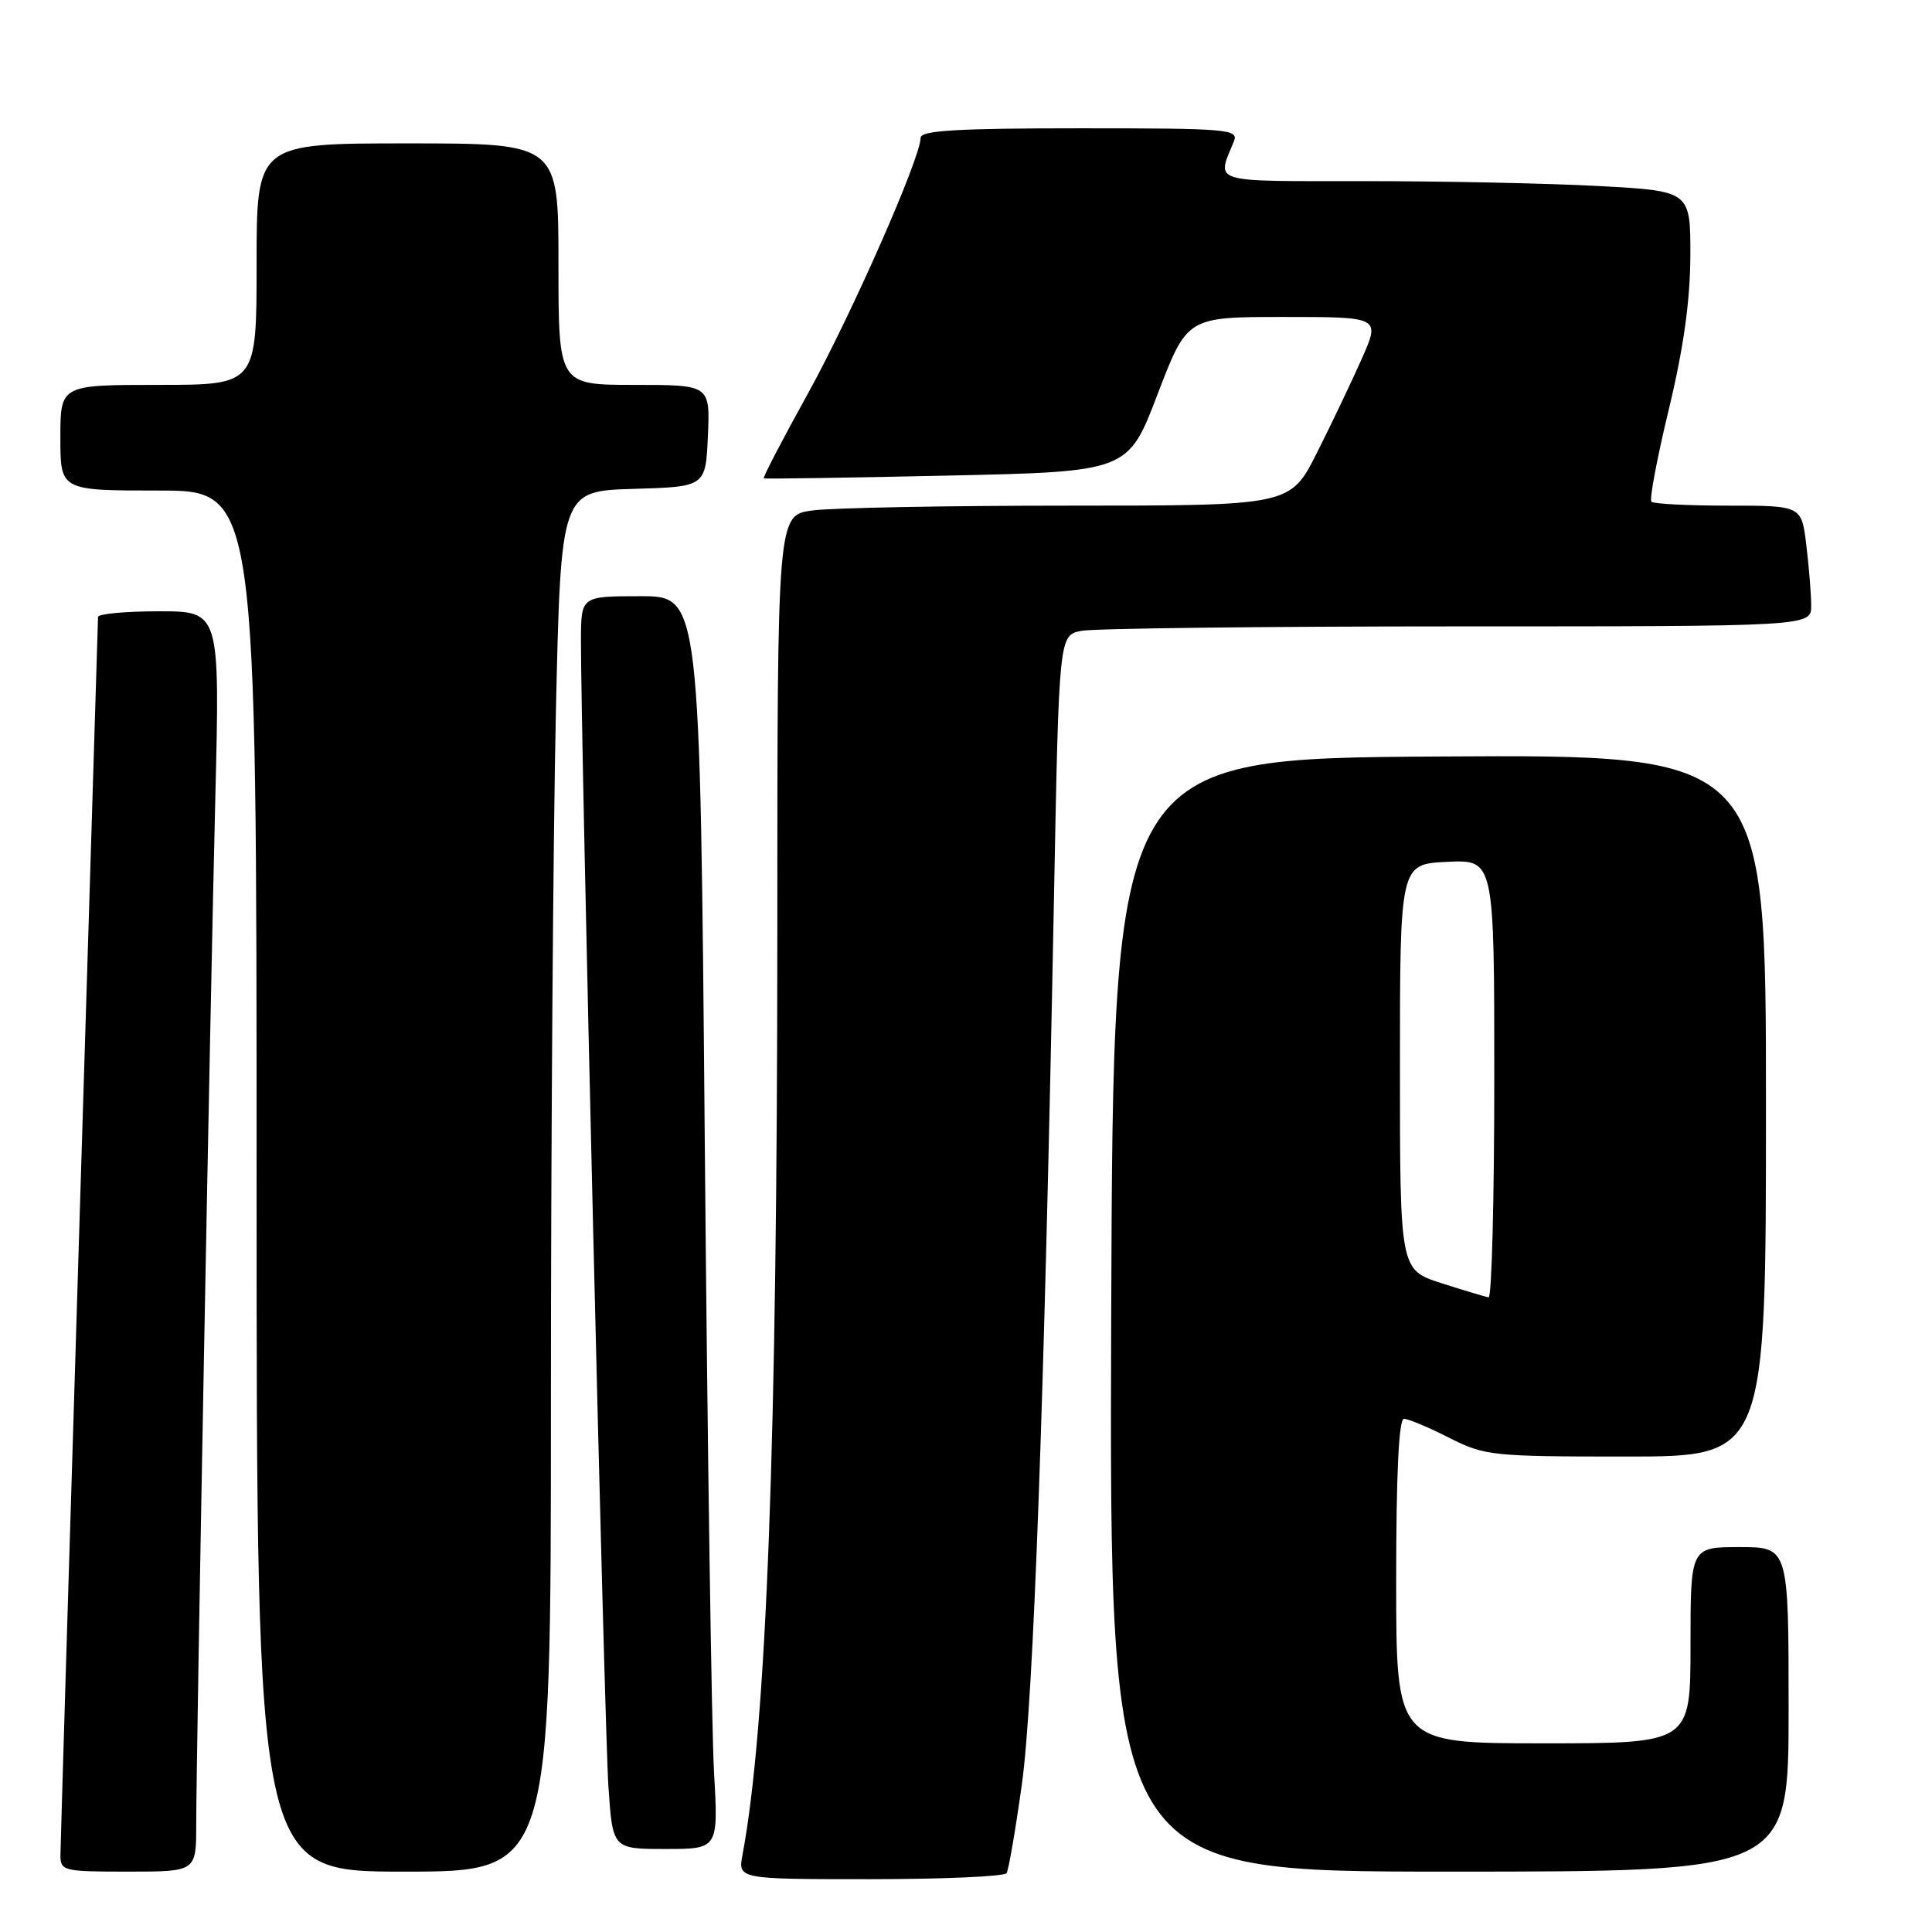<?xml version="1.0" encoding="UTF-8" standalone="no"?>
<!DOCTYPE svg PUBLIC "-//W3C//DTD SVG 1.1//EN" "http://www.w3.org/Graphics/SVG/1.1/DTD/svg11.dtd" >
<svg xmlns="http://www.w3.org/2000/svg" xmlns:xlink="http://www.w3.org/1999/xlink" version="1.1" viewBox="0 0 256 256">
 <g >
 <path fill="currentColor"
d=" M 133.38 248.20 C 133.65 247.76 134.56 242.47 135.40 236.45 C 136.94 225.44 138.38 185.63 139.66 118.84 C 140.32 84.19 140.32 84.19 143.28 83.59 C 144.92 83.27 167.34 83.00 193.13 83.00 C 240.00 83.00 240.00 83.00 239.99 80.25 C 239.99 78.74 239.70 75.14 239.35 72.25 C 238.72 67.00 238.72 67.00 229.03 67.00 C 223.70 67.00 219.10 66.77 218.82 66.48 C 218.53 66.20 219.57 60.69 221.13 54.23 C 223.08 46.14 223.96 39.84 223.98 33.90 C 224.00 25.31 224.00 25.31 211.84 24.65 C 205.16 24.29 191.15 24.00 180.73 24.00 C 160.13 24.00 161.20 24.33 163.49 18.75 C 164.17 17.12 162.82 17.00 143.11 17.00 C 126.89 17.00 122.00 17.29 121.99 18.25 C 121.97 20.96 112.81 41.73 107.03 52.19 C 103.66 58.27 101.04 63.31 101.21 63.39 C 101.37 63.47 112.29 63.31 125.48 63.02 C 149.47 62.50 149.47 62.50 153.38 52.25 C 157.30 42.00 157.30 42.00 170.09 42.00 C 182.89 42.00 182.89 42.00 180.46 47.50 C 179.12 50.52 176.44 56.15 174.50 60.00 C 170.97 67.00 170.97 67.00 141.63 67.00 C 125.49 67.00 110.19 67.29 107.64 67.64 C 103.00 68.27 103.00 68.27 103.00 123.39 C 102.99 190.97 101.57 228.76 98.39 245.75 C 97.78 249.00 97.78 249.00 115.33 249.00 C 124.98 249.00 133.10 248.64 133.38 248.20 Z  M 26.00 241.75 C 26.01 232.19 27.84 133.68 28.53 105.75 C 29.14 81.00 29.14 81.00 21.07 81.00 C 16.63 81.00 12.99 81.34 12.99 81.75 C 12.98 82.16 11.86 118.72 10.50 163.00 C 9.14 207.28 8.02 244.51 8.01 245.75 C 8.00 247.92 8.33 248.00 17.00 248.00 C 26.00 248.00 26.00 248.00 26.00 241.75 Z  M 73.00 185.75 C 73.00 151.51 73.30 110.35 73.66 94.28 C 74.32 65.07 74.32 65.07 83.91 64.78 C 93.50 64.50 93.50 64.50 93.80 57.75 C 94.09 51.00 94.09 51.00 84.05 51.00 C 74.00 51.00 74.00 51.00 74.00 35.00 C 74.00 19.00 74.00 19.00 54.00 19.00 C 34.00 19.00 34.00 19.00 34.00 35.00 C 34.00 51.00 34.00 51.00 21.00 51.00 C 8.00 51.00 8.00 51.00 8.00 58.00 C 8.00 65.00 8.00 65.00 21.00 65.00 C 34.00 65.00 34.00 65.00 34.00 156.50 C 34.00 248.00 34.00 248.00 53.50 248.00 C 73.00 248.00 73.00 248.00 73.00 185.75 Z  M 237.00 226.50 C 237.00 205.00 237.00 205.00 230.50 205.00 C 224.00 205.00 224.00 205.00 224.00 218.00 C 224.00 231.00 224.00 231.00 204.50 231.00 C 185.00 231.00 185.00 231.00 185.00 209.50 C 185.00 195.37 185.35 188.00 186.03 188.00 C 186.60 188.00 189.29 189.12 192.00 190.50 C 196.73 192.90 197.68 193.00 215.47 193.00 C 234.00 193.00 234.00 193.00 234.00 146.49 C 234.00 99.98 234.00 99.98 190.75 100.24 C 147.50 100.50 147.50 100.50 147.24 174.25 C 146.99 248.00 146.99 248.00 191.99 248.00 C 237.00 248.00 237.00 248.00 237.00 226.50 Z  M 94.61 234.75 C 94.29 229.11 93.74 191.76 93.39 151.75 C 92.76 79.00 92.76 79.00 84.88 79.00 C 77.00 79.00 77.00 79.00 76.98 84.75 C 76.94 97.24 80.09 229.01 80.62 236.75 C 81.18 245.00 81.18 245.00 88.19 245.00 C 95.19 245.00 95.19 245.00 94.61 234.75 Z  M 191.00 170.03 C 185.50 168.26 185.50 168.26 185.50 141.38 C 185.50 114.50 185.50 114.50 191.75 114.20 C 198.00 113.90 198.00 113.90 198.00 142.95 C 198.00 158.93 197.66 171.95 197.25 171.90 C 196.84 171.84 194.03 171.00 191.00 170.03 Z "/>
</g>
</svg>